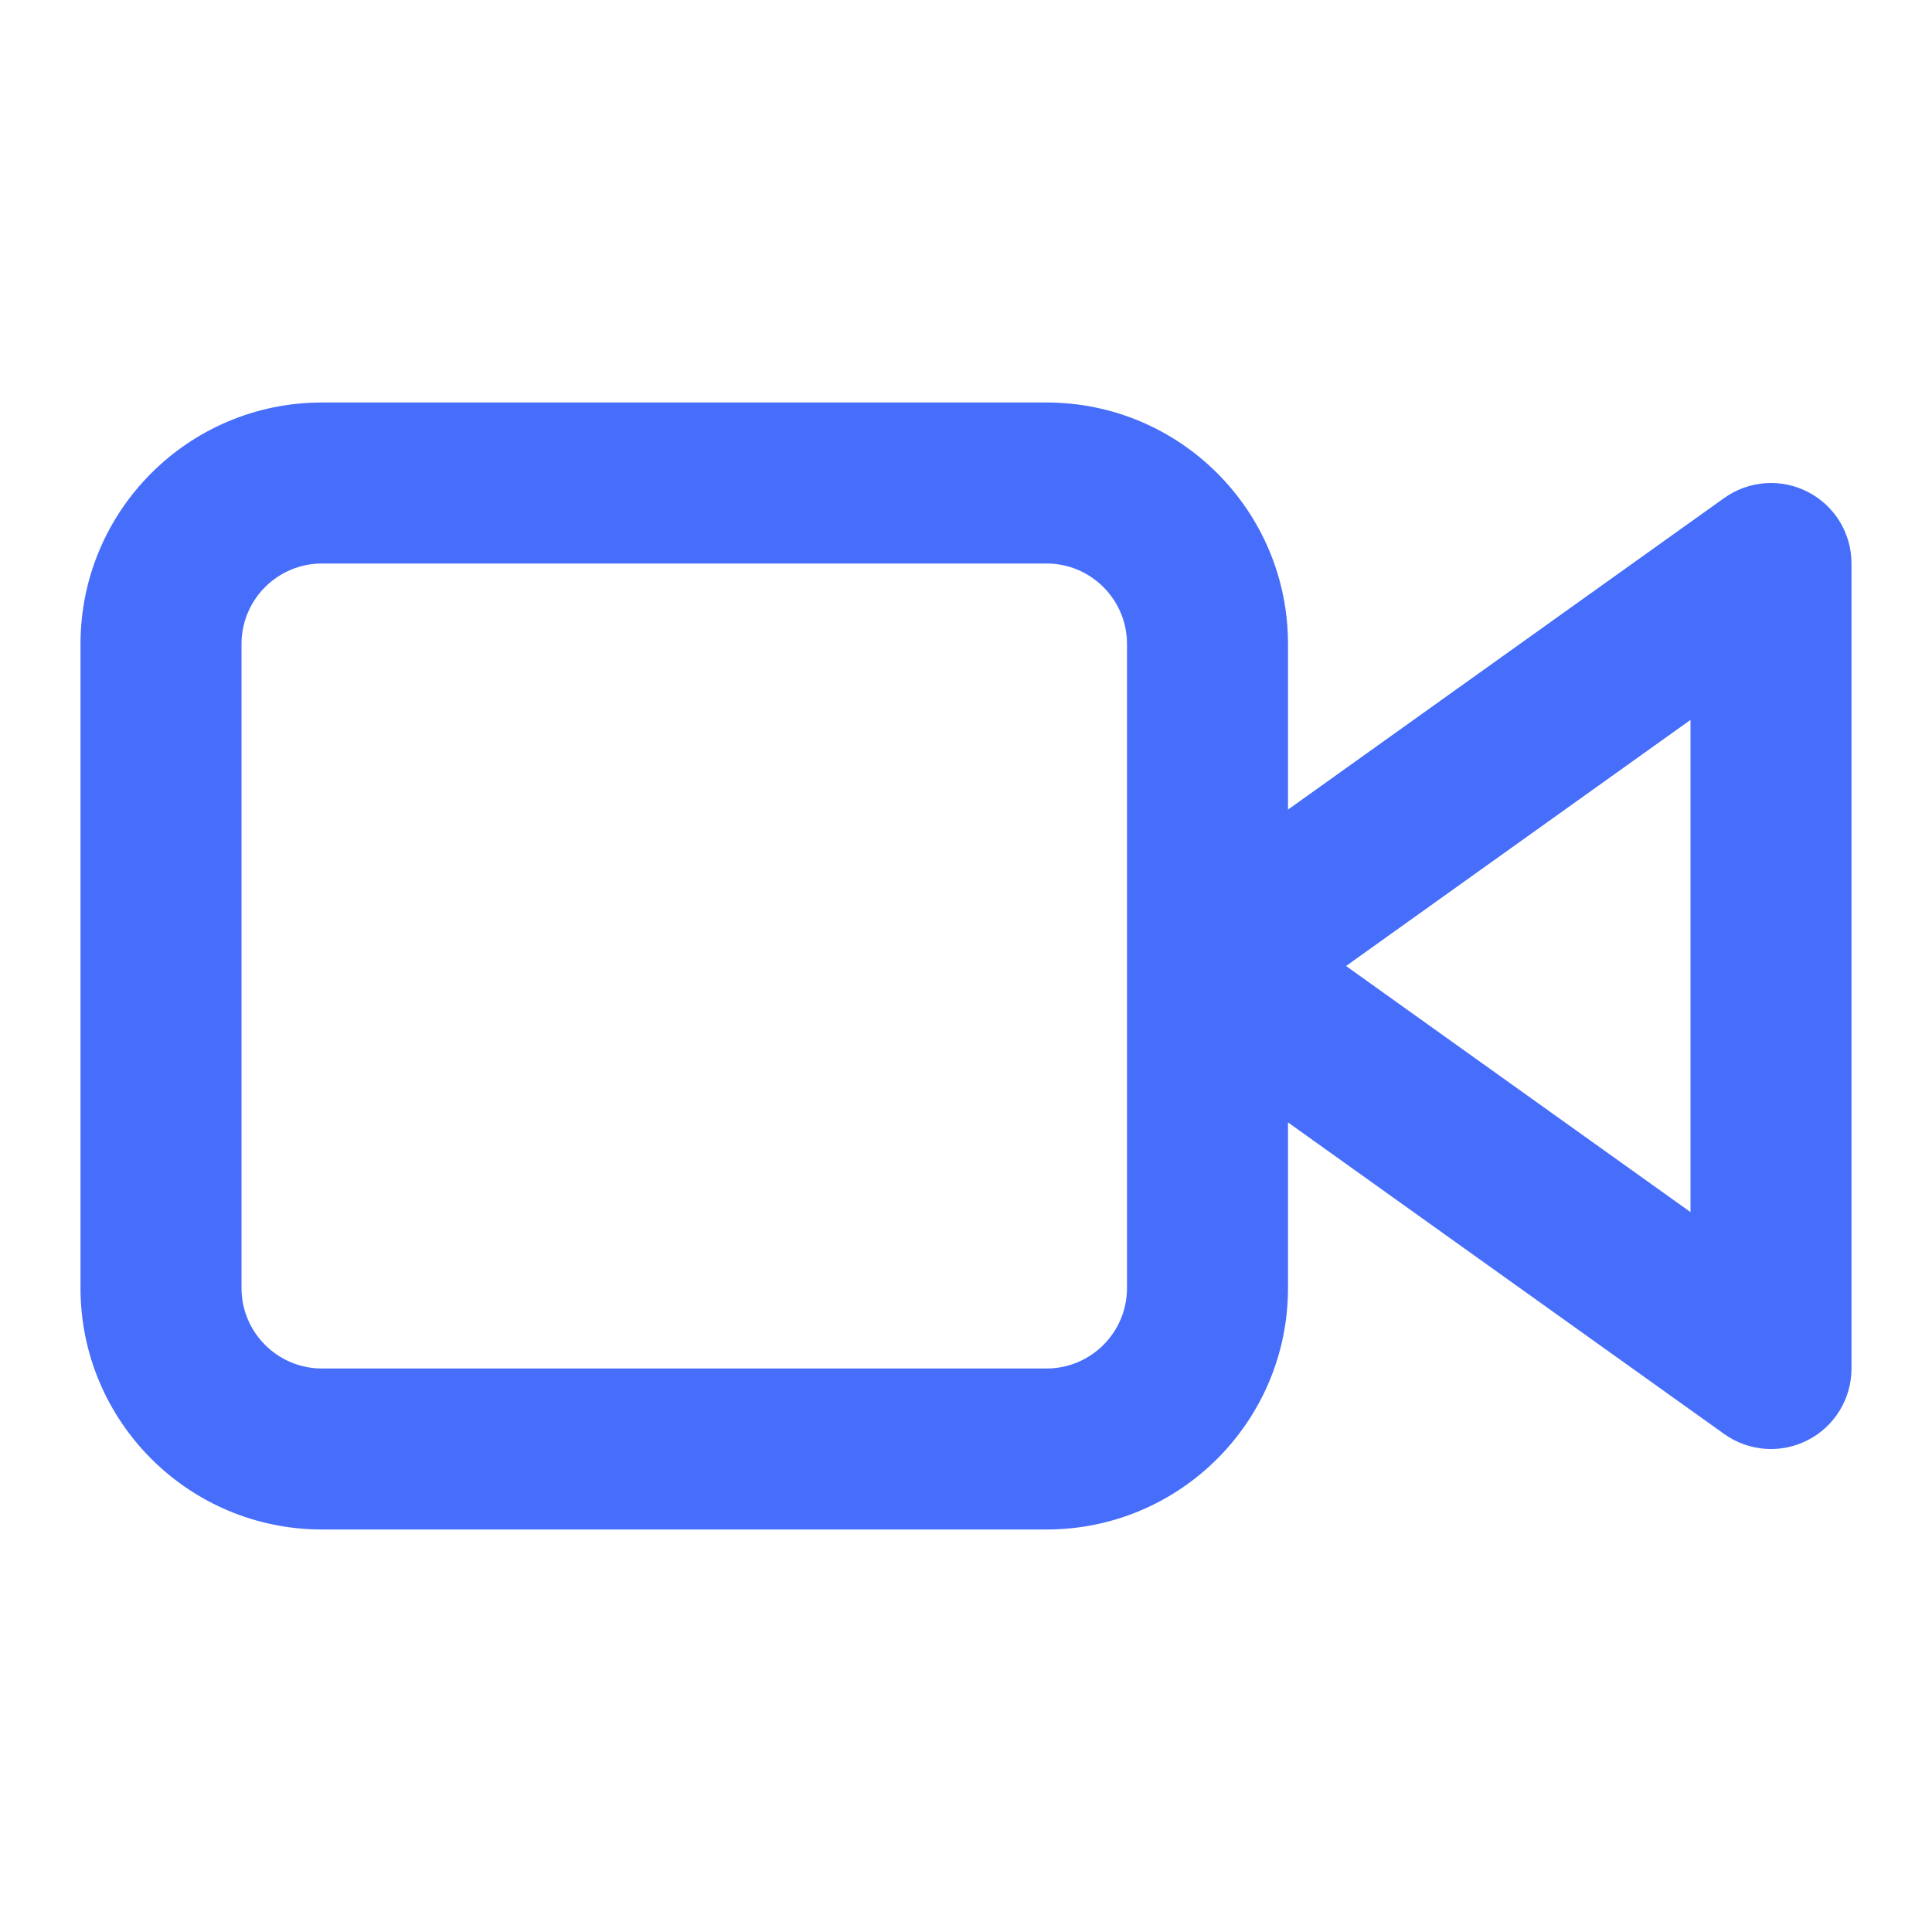 <!DOCTYPE svg PUBLIC "-//W3C//DTD SVG 1.1//EN" "http://www.w3.org/Graphics/SVG/1.1/DTD/svg11.dtd">
<!-- Uploaded to: SVG Repo, www.svgrepo.com, Transformed by: SVG Repo Mixer Tools -->
<svg width="800px" height="800px" viewBox="0 0 24 24" fill="none" xmlns="http://www.w3.org/2000/svg">
<g id="SVGRepo_bgCarrier" stroke-width="0"/>
<g id="SVGRepo_tracerCarrier" stroke-linecap="round" stroke-linejoin="round"/>
<g id="SVGRepo_iconCarrier"> <path fill-rule="evenodd" clip-rule="evenodd" d="M16 8C16 6.343 14.657 5 13 5H4C2.343 5 1 6.343 1 8V16C1 17.657 2.343 19 4 19H13C14.657 19 16 17.657 16 16V13.943L21.419 17.814C21.724 18.032 22.125 18.061 22.458 17.889C22.791 17.718 23 17.375 23 17V7C23 6.625 22.791 6.282 22.458 6.111C22.125 5.939 21.724 5.969 21.419 6.186L16 10.057V8ZM16.721 12L21 8.943V15.057L16.721 12ZM13 7C13.552 7 14 7.448 14 8V12V16C14 16.552 13.552 17 13 17H4C3.448 17 3 16.552 3 16V8C3 7.448 3.448 7 4 7H13Z" fill="#476EFA"/> </g>
</svg>